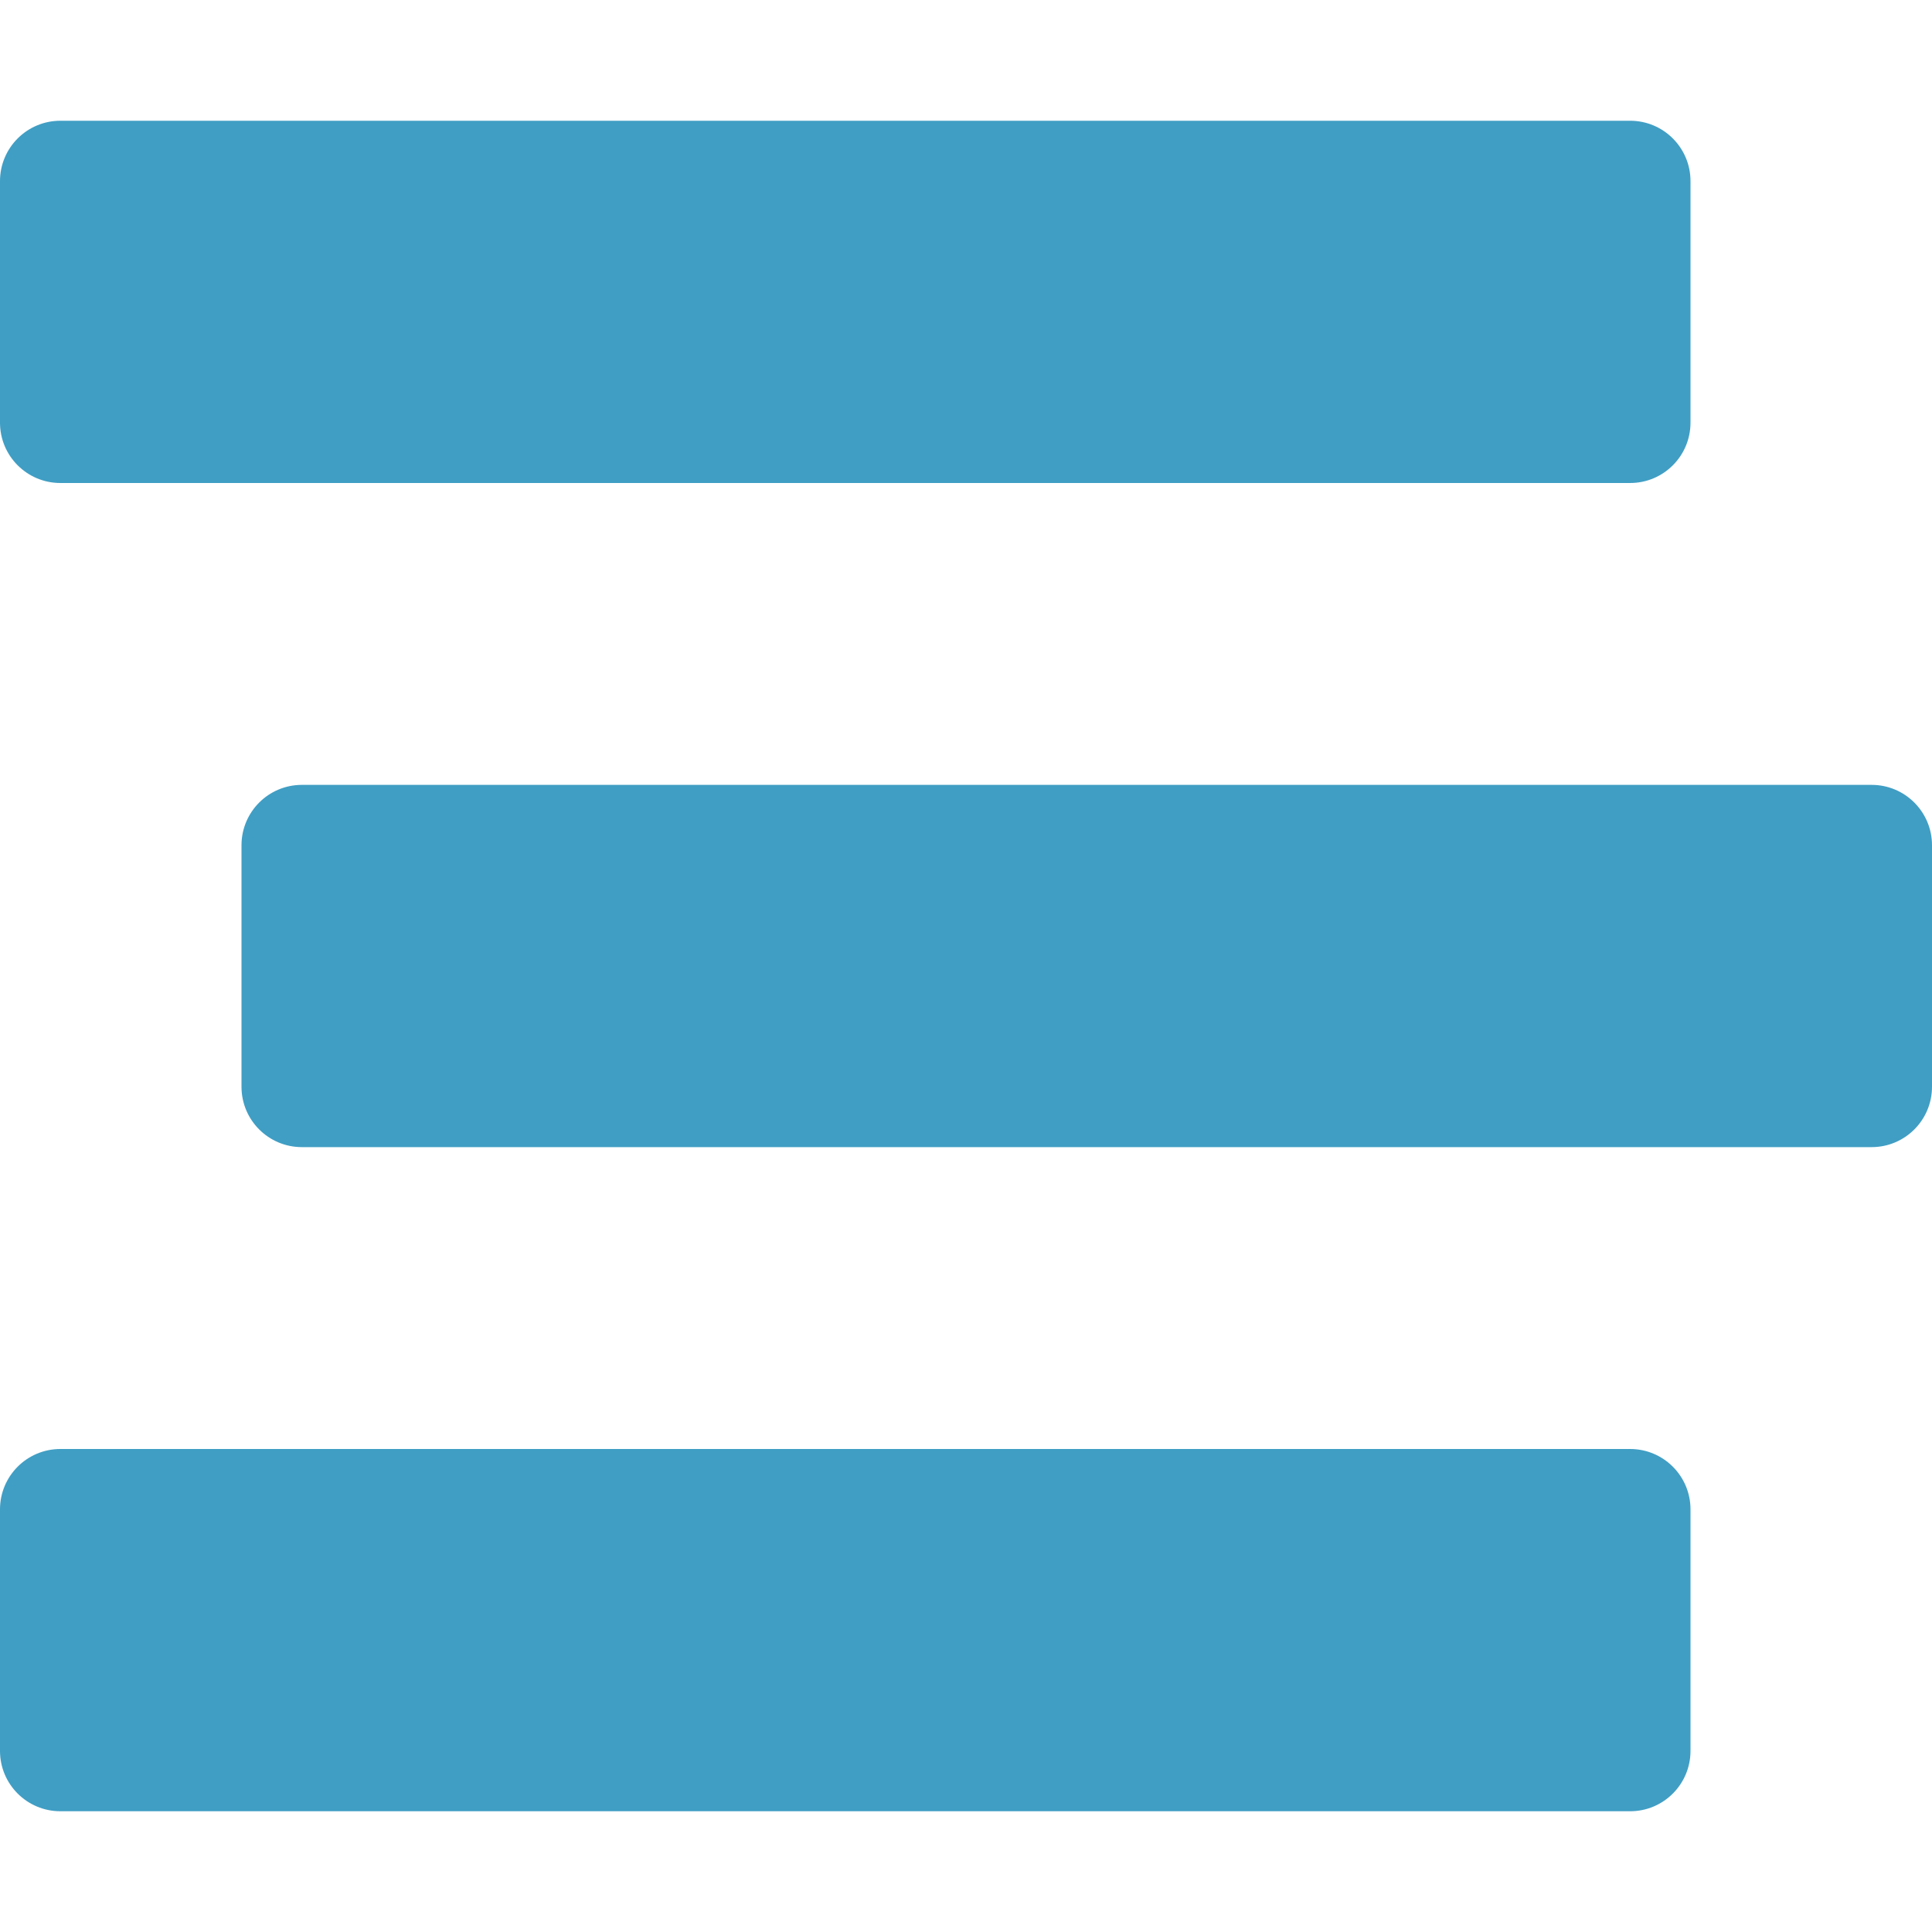 <?xml version="1.0" standalone="no"?><!DOCTYPE svg PUBLIC "-//W3C//DTD SVG 1.1//EN" "http://www.w3.org/Graphics/SVG/1.1/DTD/svg11.dtd"><svg t="1609232649842" class="icon" viewBox="0 0 1024 1024" version="1.1" xmlns="http://www.w3.org/2000/svg" p-id="1098" data-darkreader-inline-fill="" width="200" height="200" xmlns:xlink="http://www.w3.org/1999/xlink"><defs><style type="text/css"></style></defs><path d="M32 256h832c17.68 0 32-14.32 32-32V96c0-17.68-14.32-32-32-32H32C14.32 64 0 78.32 0 96v128c0 17.68 14.32 32 32 32z m960 160H160c-17.68 0-32 14.32-32 32v128c0 17.68 14.32 32 32 32h832c17.68 0 32-14.32 32-32v-128c0-17.68-14.32-32-32-32z m-128 352H32c-17.68 0-32 14.32-32 32v128c0 17.68 14.32 32 32 32h832c17.68 0 32-14.32 32-32v-128c0-17.68-14.32-32-32-32z" fill="#409EC4" p-id="1099" data-darkreader-inline-fill="" style="--darkreader-inline-fill:#0e78af;"></path></svg>